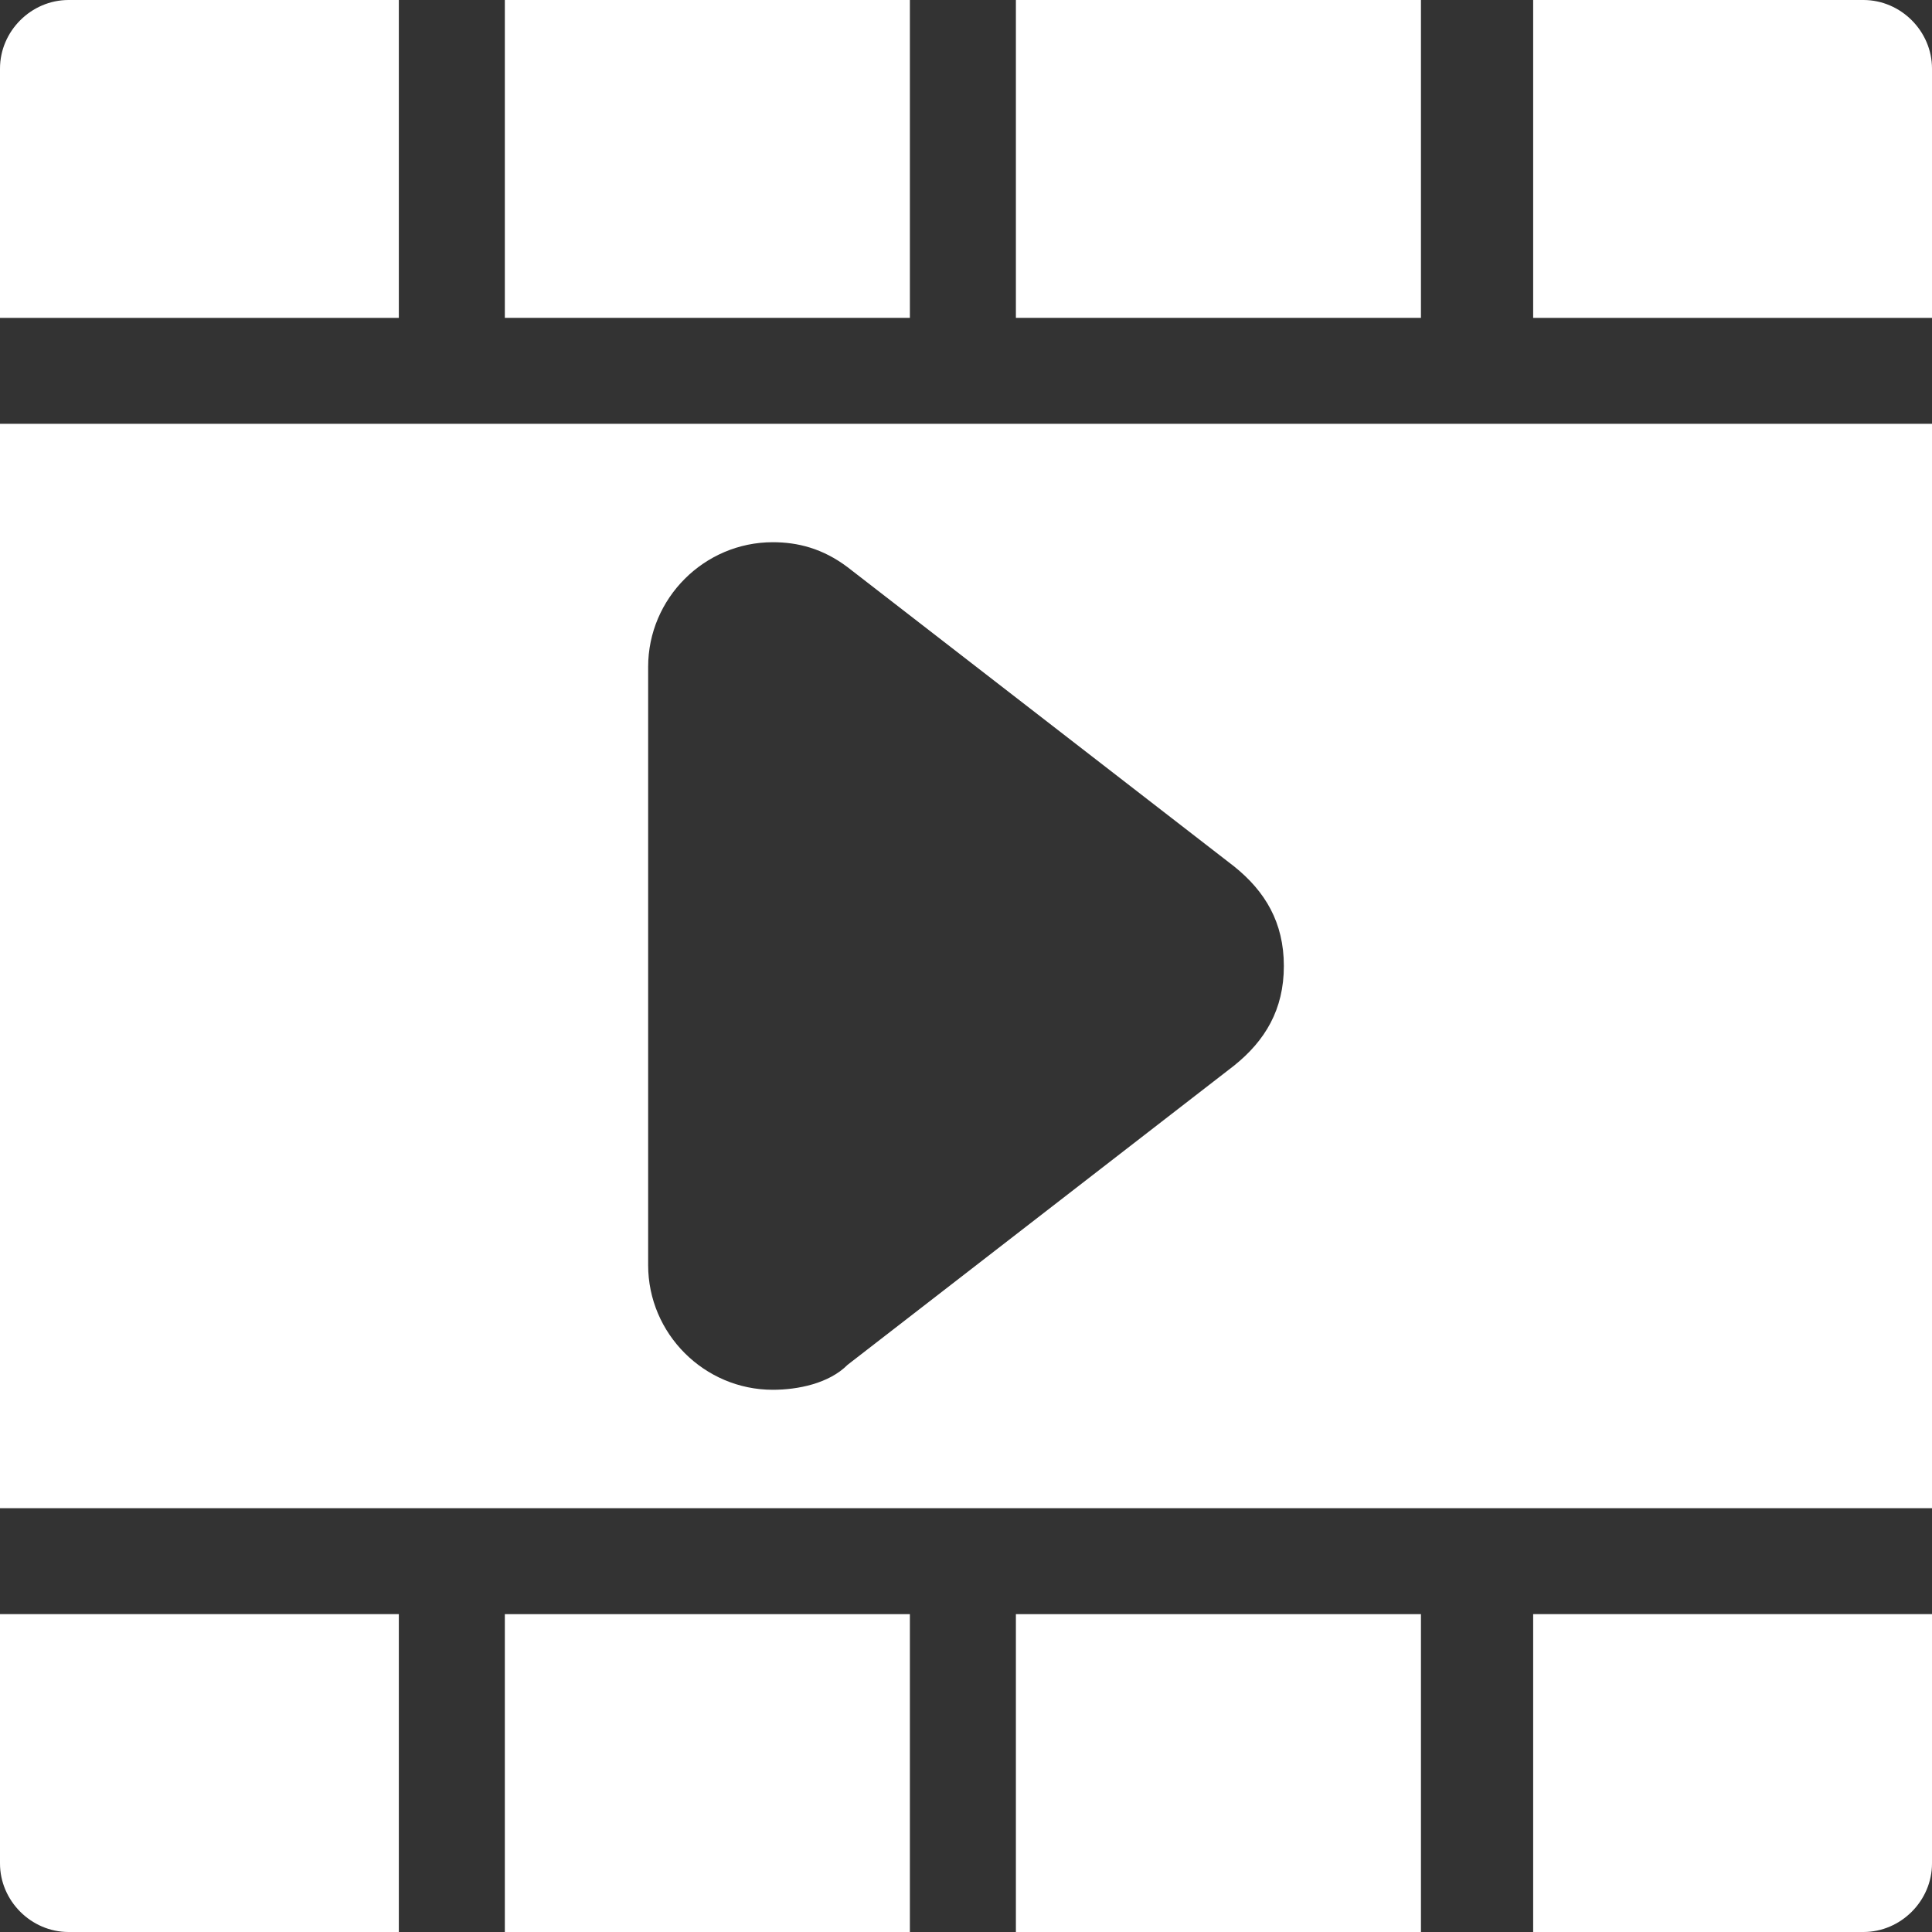 <svg width="23" height="23" viewBox="0 0 23 23" fill="none" xmlns="http://www.w3.org/2000/svg">
<rect x="0" y="0" width="23" height="23" fill="#333333" stroke="none"/>
<path d="M4.748 0H0.816C0.371 0 0 0.371 0 0.816V3.784H4.748V0Z" fill="white"/>
<path d="M0.816 23H4.748V19.216H0V22.184C0 22.629 0.371 23 0.816 23Z" fill="white"/>
<path d="M16.916 0H12.094V3.784H16.916V0Z" fill="white"/>
<path d="M10.832 19.216H6.01V23H10.832V19.216Z" fill="white"/>
<path d="M10.832 0H6.01V3.784H10.832V0Z" fill="white"/>
<path d="M0 17.955H23V5.045H0V17.955ZM7.716 7.939C7.716 7.123 8.384 6.455 9.2 6.455C9.497 6.455 9.794 6.529 10.09 6.752L14.69 10.313C15.061 10.61 15.284 10.981 15.284 11.5C15.284 12.019 15.061 12.39 14.69 12.687L10.09 16.248C9.868 16.471 9.497 16.545 9.2 16.545C8.384 16.545 7.716 15.877 7.716 15.061V7.939Z" fill="white"/>
<path d="M18.252 3.784H23V0.816C23 0.371 22.629 0 22.184 0H18.252V3.784Z" fill="white"/>
<path d="M16.916 19.216H12.094V23H16.916V19.216Z" fill="white"/>
<path d="M18.252 23H22.184C22.629 23 23 22.629 23 22.184V19.216H18.252V23Z" fill="white"/>
</svg>
